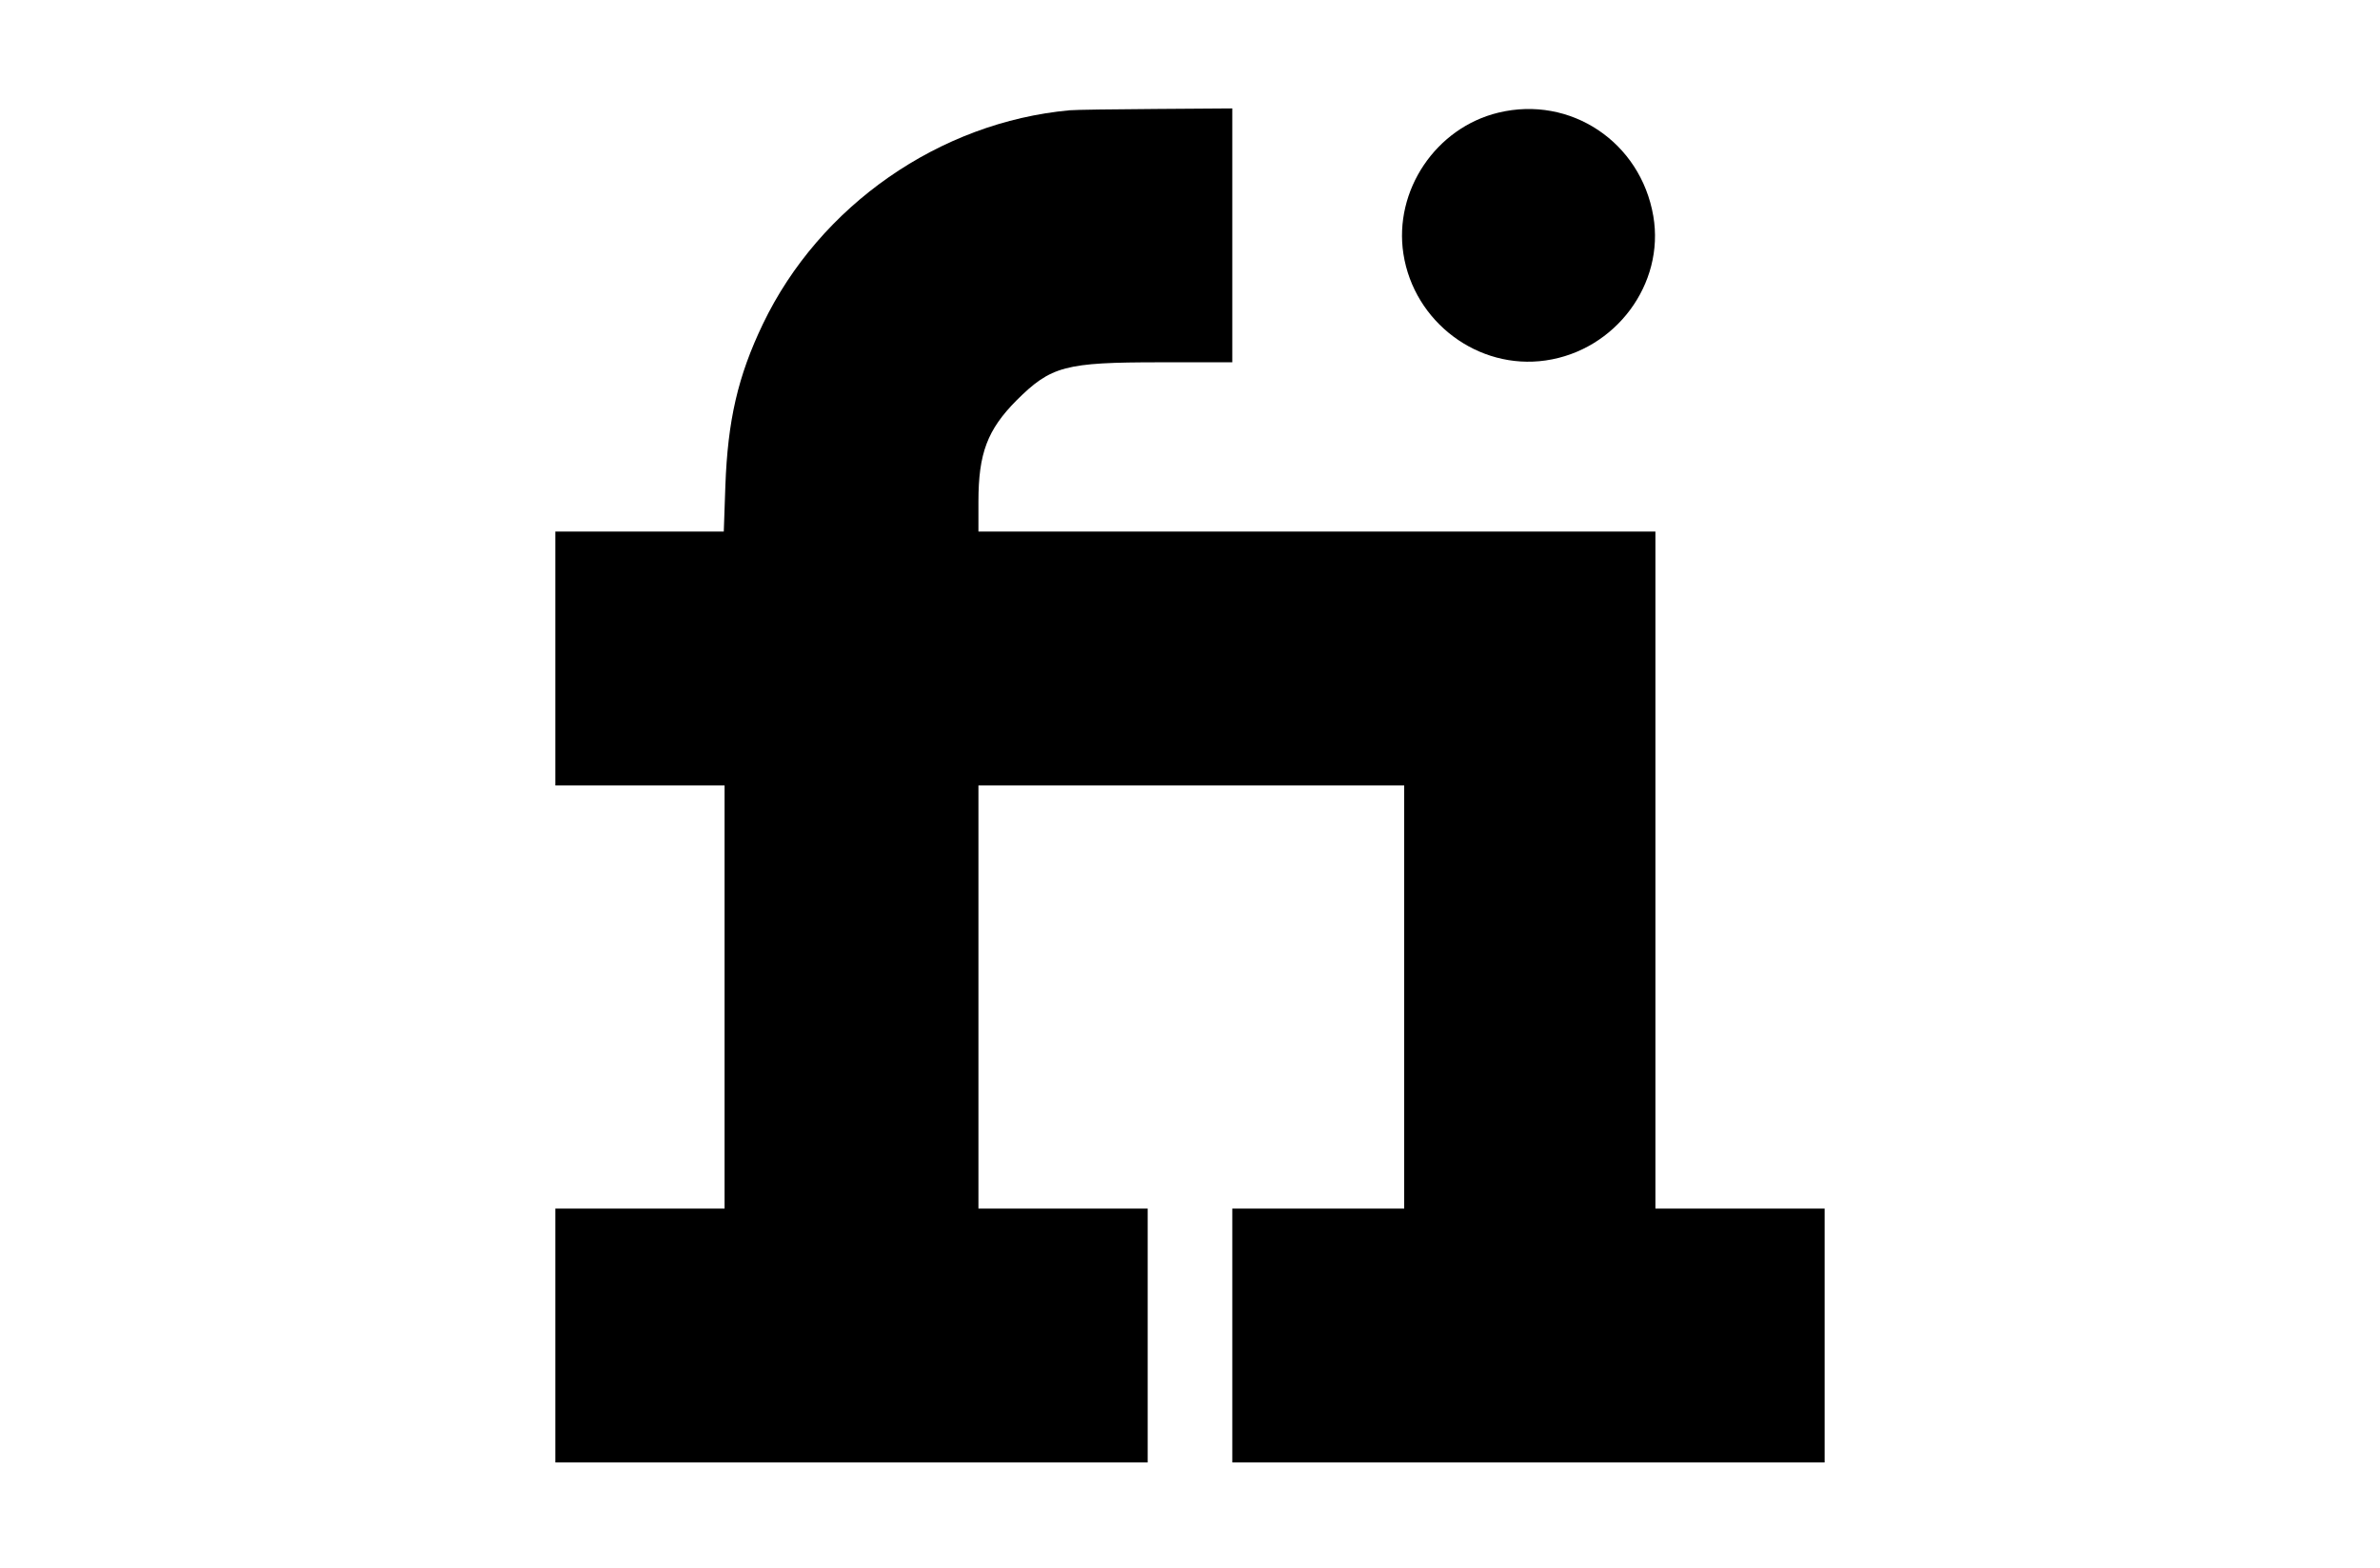 
<svg version="1.0" xmlns="http://www.w3.org/2000/svg"
 width="900pt" height="593pt" viewBox="0 0 900 593"
 preserveAspectRatio="xMidYMid meet">

<g transform="translate(0,593) scale(0.1,-0.1)"
fill="#000000" stroke="none">
<path d="M4045 5513 c-492 -45 -945 -360 -1160 -808 -95 -198 -133 -365 -142
-612 l-6 -173 -318 0 -319 0 0 -480 0 -480 320 0 320 0 0 -800 0 -800 -320 0
-320 0 0 -480 0 -480 1120 0 1120 0 0 480 0 480 -320 0 -320 0 0 800 0 800
805 0 805 0 0 -800 0 -800 -325 0 -325 0 0 -480 0 -480 1120 0 1120 0 0 480 0
480 -320 0 -320 0 0 1280 0 1280 -1280 0 -1280 0 0 113 c0 183 34 272 144 383
131 130 183 144 544 144 l272 0 0 480 0 480 -287 -2 c-159 -1 -306 -3 -328 -5z"/>
<path d="M5666 5504 c-236 -57 -396 -294 -359 -534 40 -258 283 -440 538 -403
264 38 451 289 407 546 -48 280 -313 457 -586 391z"/>
</g>
</svg>
